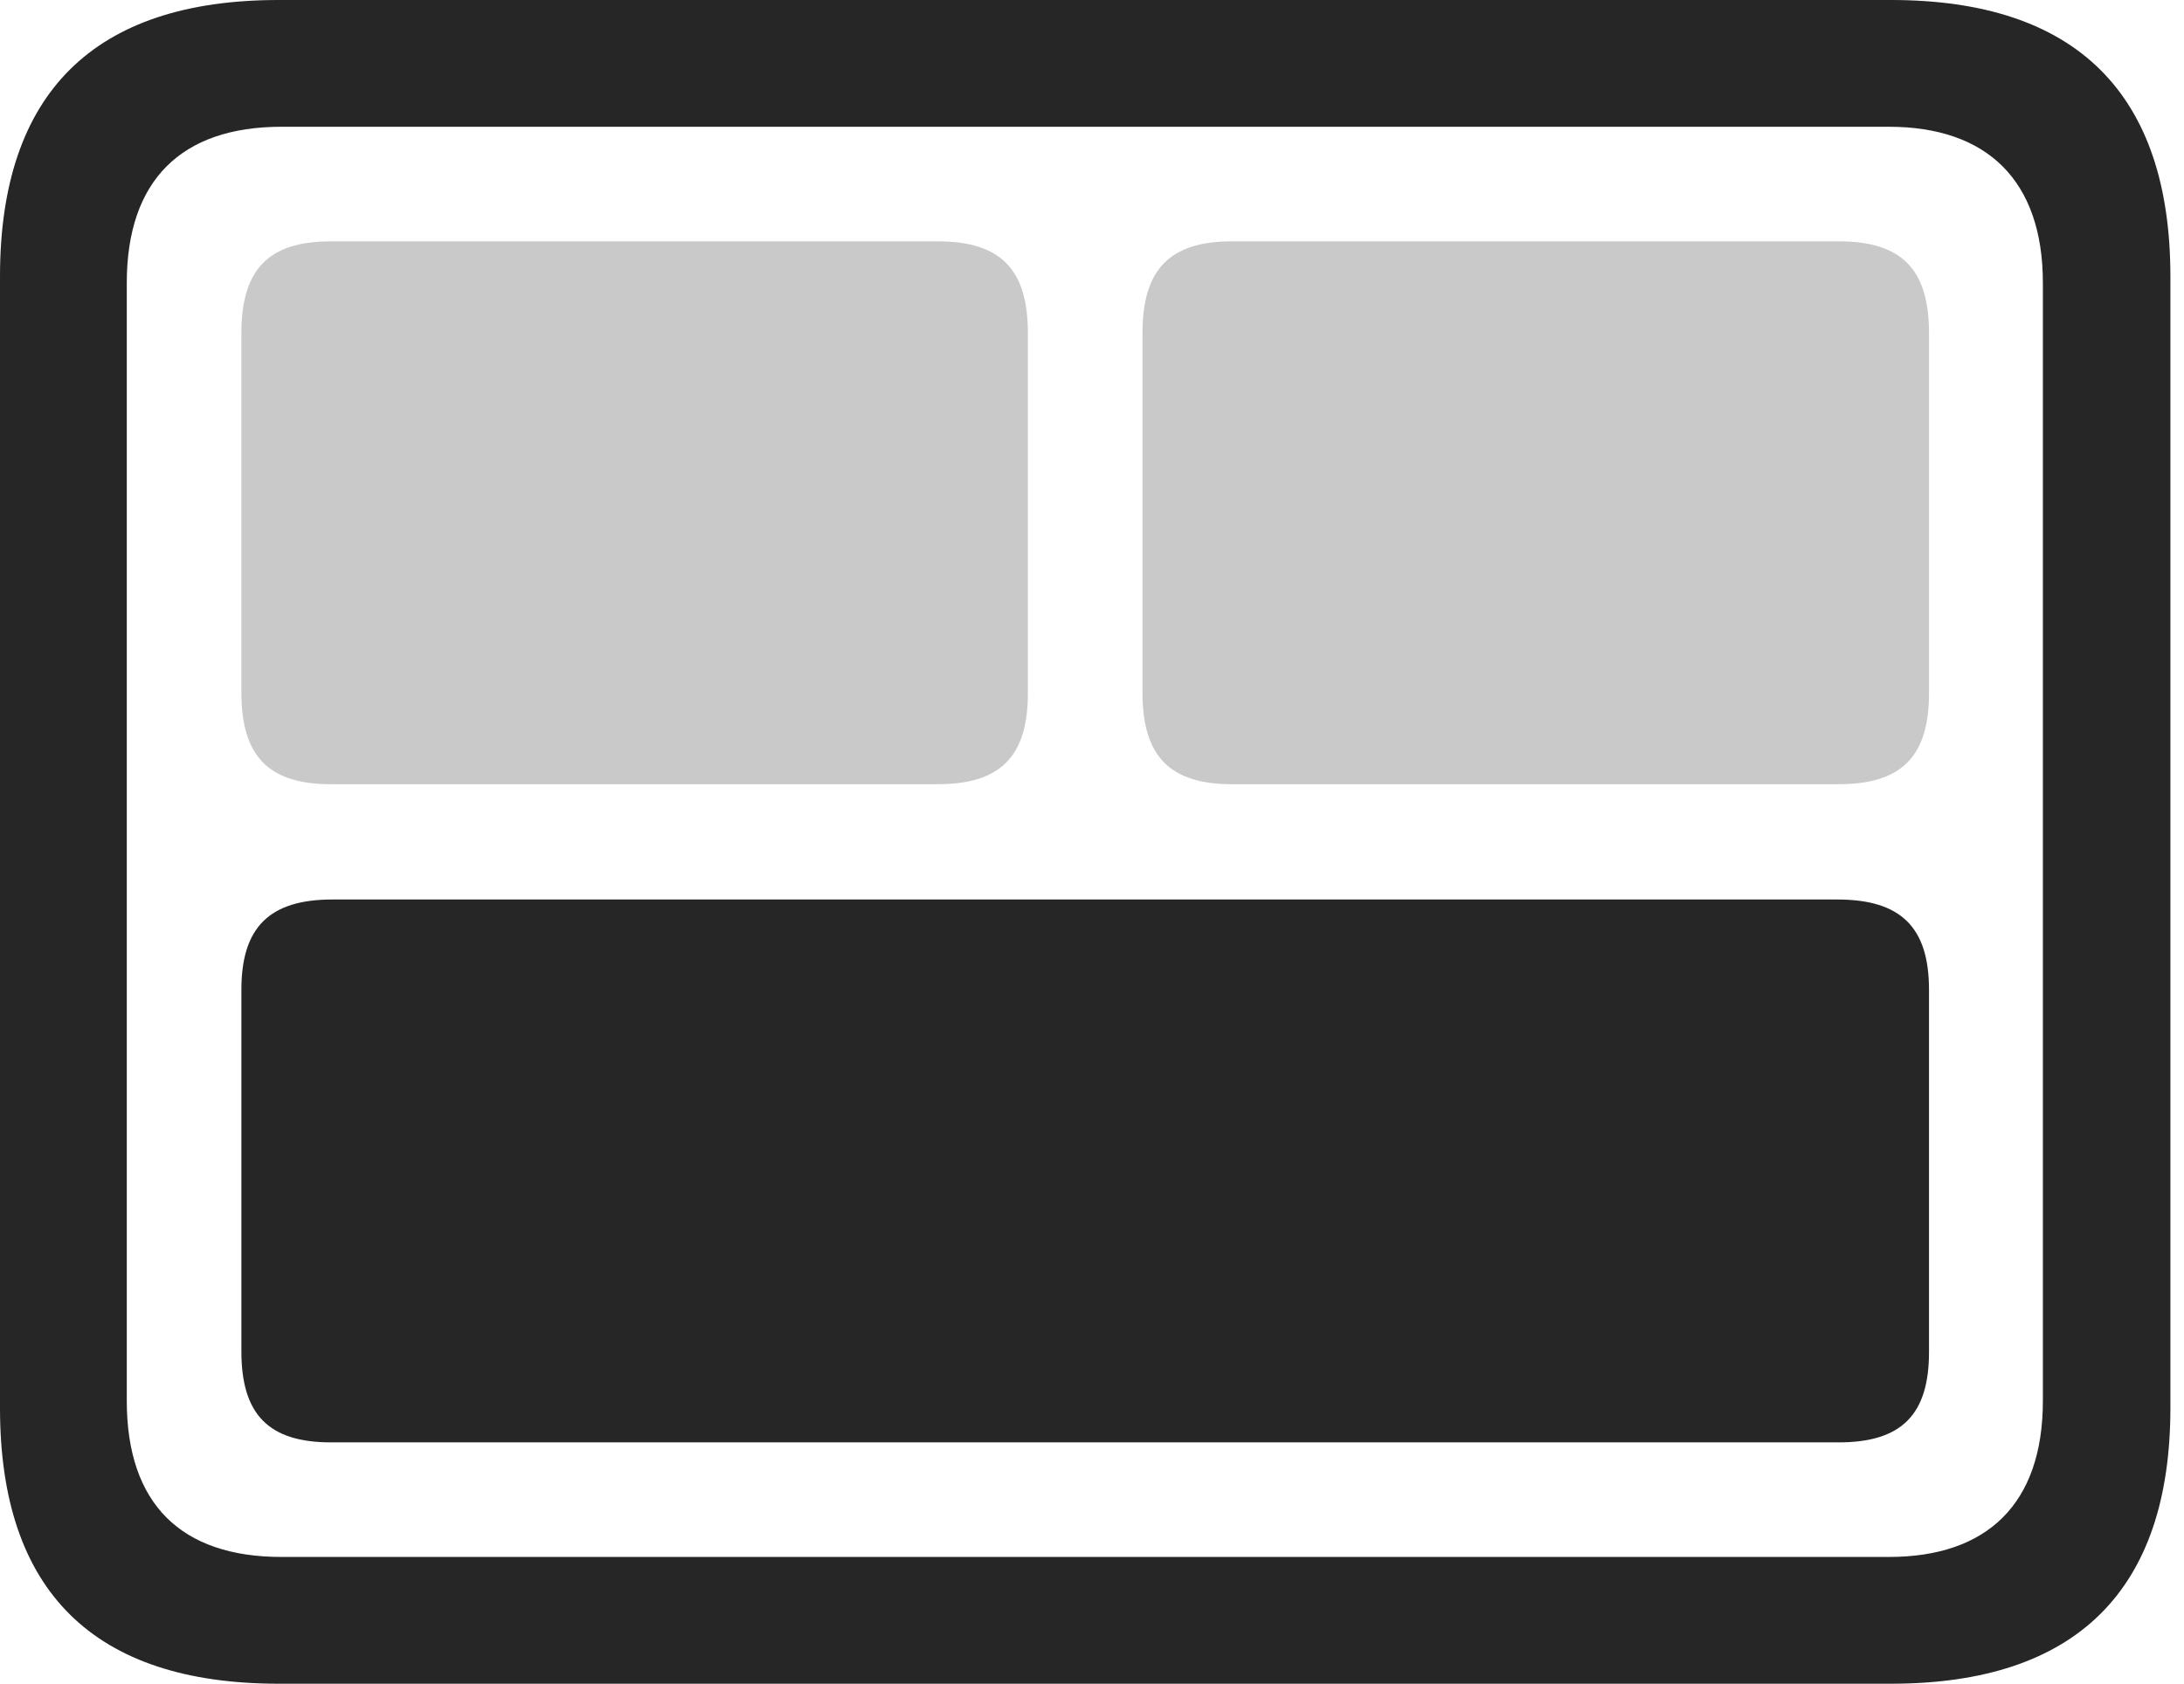 <?xml version="1.0" encoding="UTF-8"?>
<!--Generator: Apple Native CoreSVG 326-->
<!DOCTYPE svg
PUBLIC "-//W3C//DTD SVG 1.1//EN"
       "http://www.w3.org/Graphics/SVG/1.1/DTD/svg11.dtd">
<svg version="1.1" xmlns="http://www.w3.org/2000/svg" xmlns:xlink="http://www.w3.org/1999/xlink" viewBox="0 0 59.551 45.918">
 <g>
  <rect height="45.918" opacity="0" width="59.551" x="0" y="0"/>
  <path d="M7.598 45.918L51.562 45.918C56.621 45.918 59.18 43.359 59.18 38.398L59.18 7.539C59.18 2.559 56.621 0 51.562 0L7.598 0C2.559 0 0 2.539 0 7.539L0 38.398C0 43.398 2.559 45.918 7.598 45.918ZM7.676 42.461C4.941 42.461 3.457 41.016 3.457 38.203L3.457 7.715C3.457 4.922 4.941 3.457 7.676 3.457L51.504 3.457C54.18 3.457 55.703 4.922 55.703 7.715L55.703 38.203C55.703 41.016 54.18 42.461 51.504 42.461Z" fill="black" fill-opacity="0.85"/>
  <path d="M9.062 24.531C7.344 24.531 6.582 25.293 6.582 26.992L6.582 36.855C6.582 38.574 7.324 39.336 9.023 39.336L50.137 39.336C51.855 39.336 52.598 38.574 52.598 36.875L52.598 26.992C52.598 25.293 51.836 24.531 50.098 24.531Z" fill="black" fill-opacity="0.85"/>
  <path d="M33.594 6.582C31.895 6.582 31.152 7.344 31.152 9.082L31.152 18.887C31.152 20.625 31.895 21.387 33.594 21.387L50.137 21.387C51.855 21.387 52.598 20.625 52.598 18.906L52.598 9.082C52.598 7.344 51.855 6.582 50.137 6.582Z" fill="black" fill-opacity="0.212"/>
  <path d="M9.023 6.582C7.324 6.582 6.582 7.344 6.582 9.082L6.582 18.887C6.582 20.625 7.324 21.387 9.023 21.387L25.566 21.387C27.285 21.387 28.027 20.625 28.027 18.906L28.027 9.082C28.027 7.344 27.285 6.582 25.566 6.582Z" fill="black" fill-opacity="0.212"/>
 </g>
</svg>
